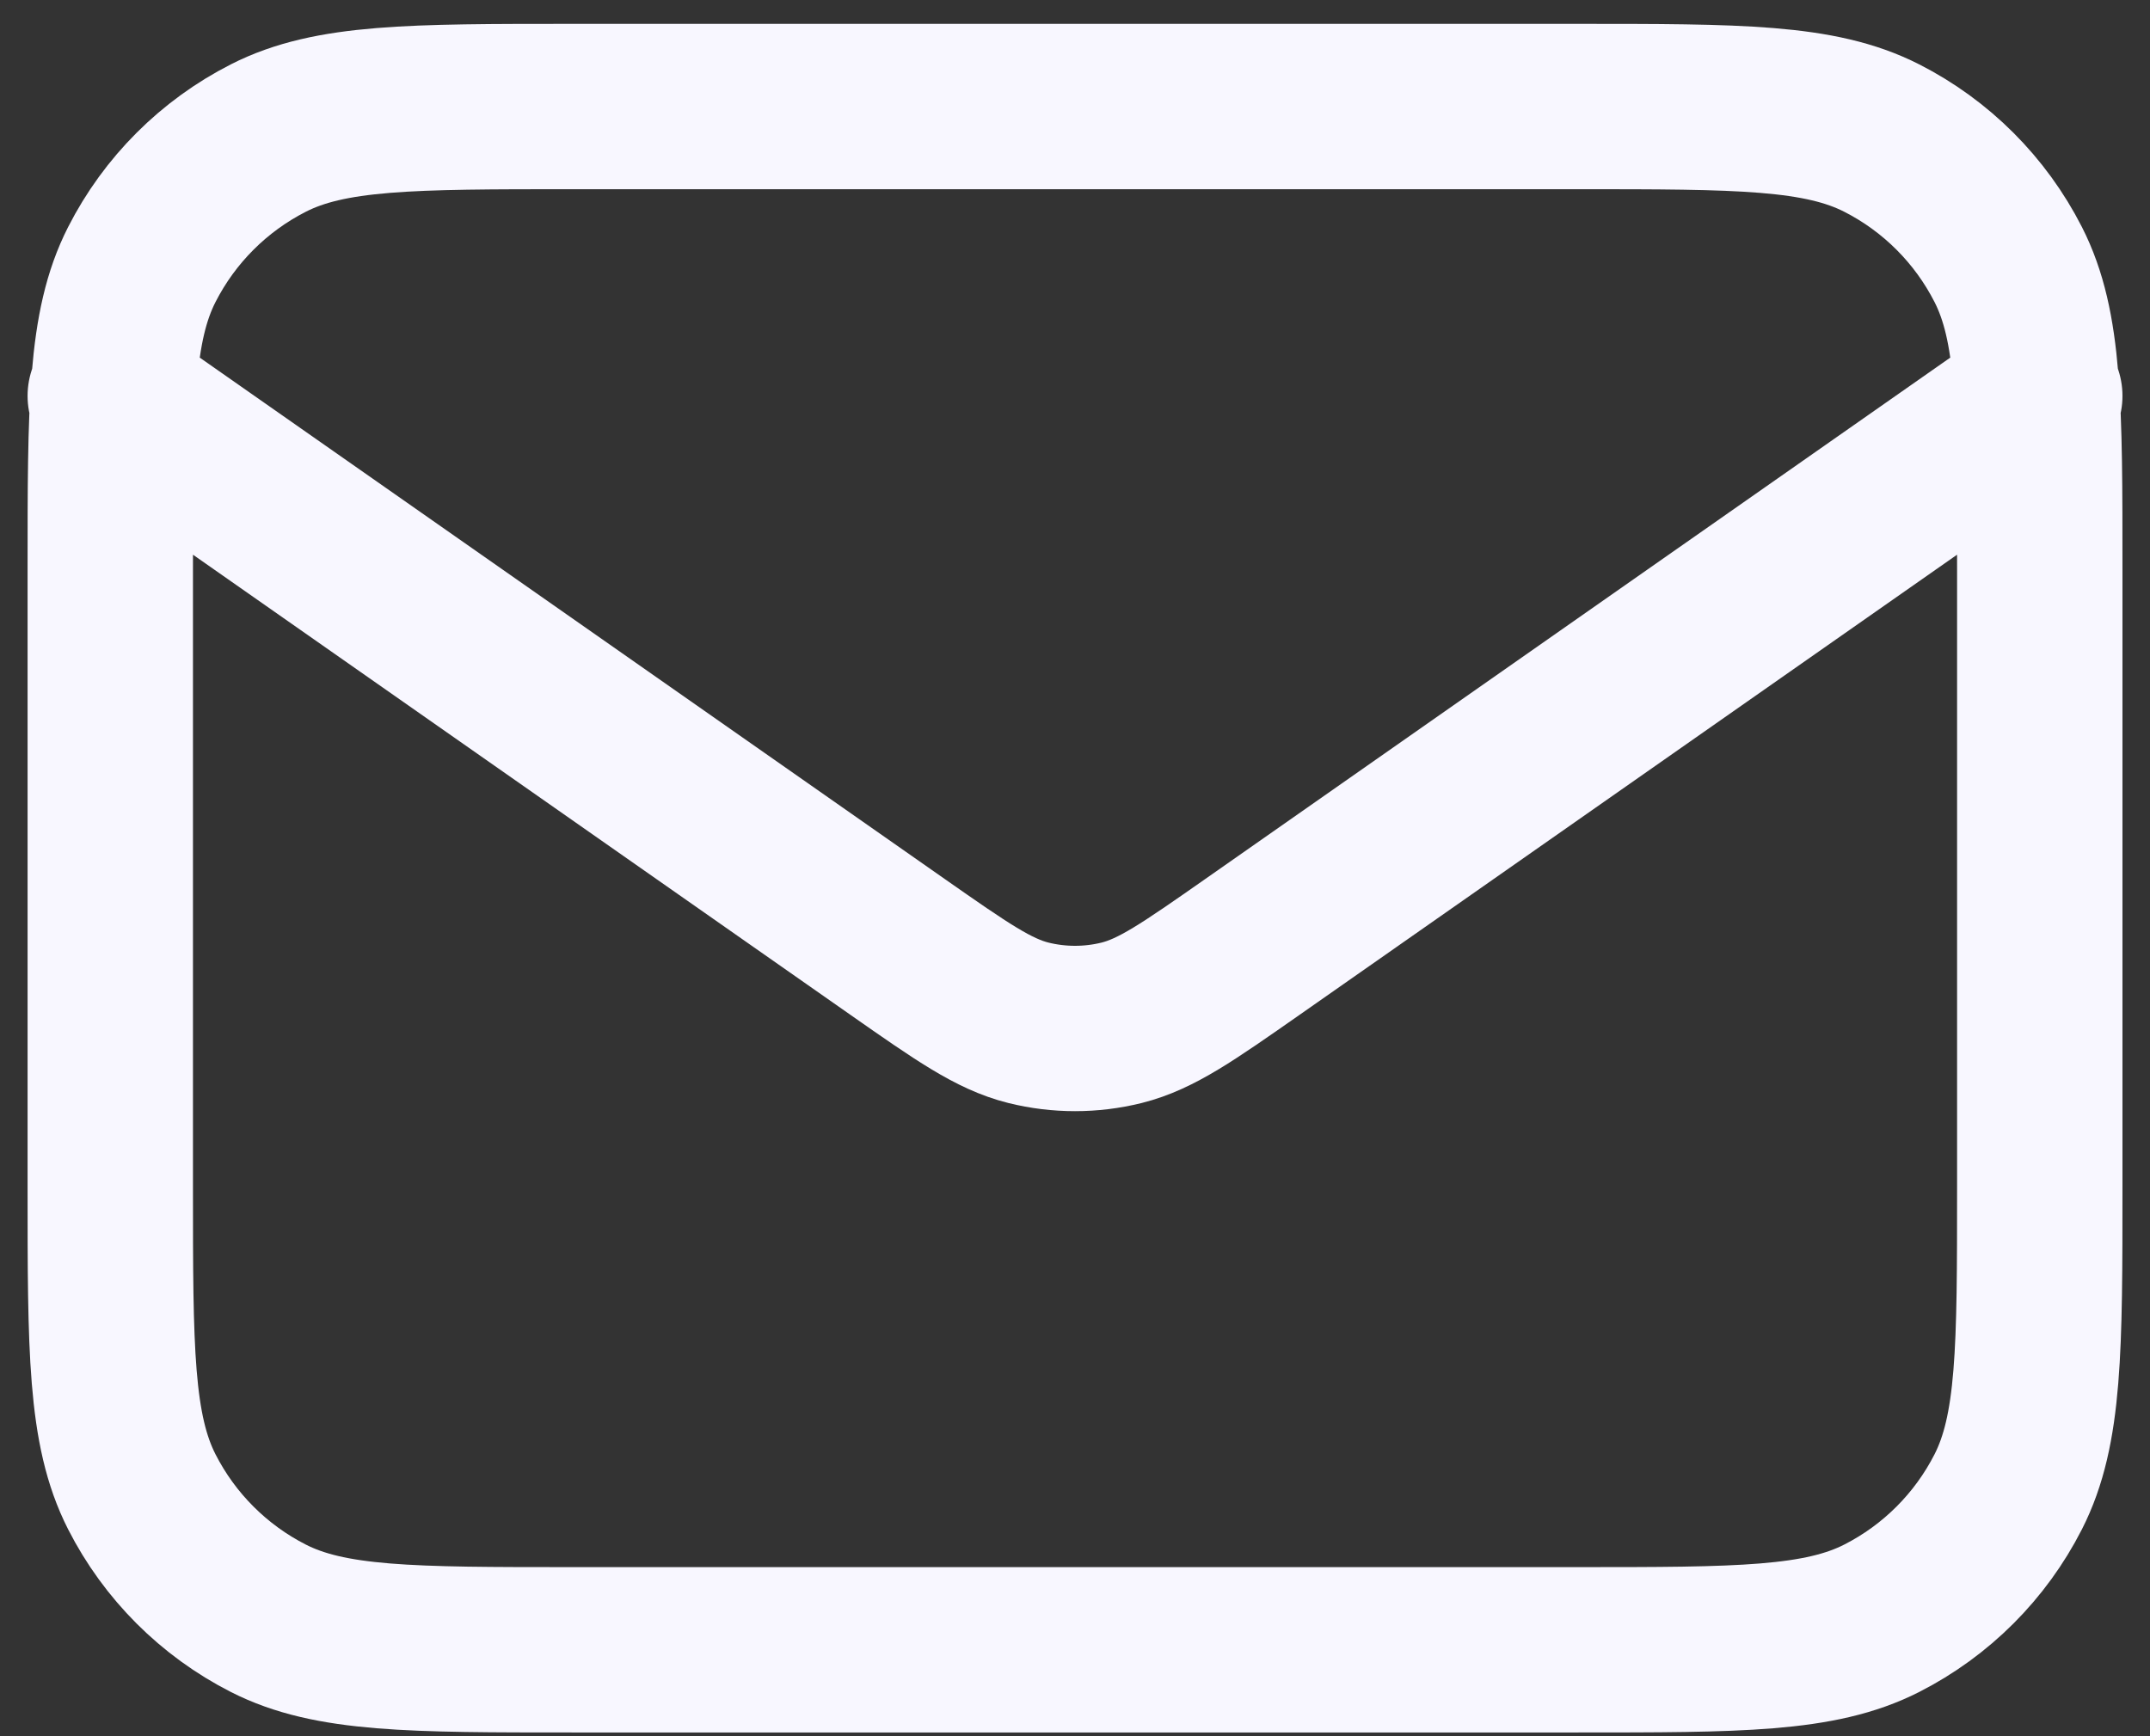 <svg width="52" height="42" viewBox="0 0 52 42" fill="none" xmlns="http://www.w3.org/2000/svg">
<rect x="0" y="0" width="52" height="42" fill="#333333" stroke="none"/>
<path d="M2.667 9.577L21.718 22.913C23.261 23.992 24.033 24.532 24.872 24.742C25.613 24.926 26.388 24.926 27.129 24.742C27.968 24.532 28.739 23.992 30.282 22.913L49.334 9.577M13.867 39.91H38.134C42.054 39.91 44.014 39.91 45.512 39.147C46.829 38.476 47.9 37.405 48.571 36.088C49.334 34.59 49.334 32.63 49.334 28.71V13.777C49.334 9.856 49.334 7.896 48.571 6.399C47.9 5.082 46.829 4.011 45.512 3.34C44.014 2.577 42.054 2.577 38.134 2.577H13.867C9.947 2.577 7.986 2.577 6.489 3.34C5.172 4.011 4.101 5.082 3.43 6.399C2.667 7.896 2.667 9.856 2.667 13.777V28.71C2.667 32.63 2.667 34.59 3.43 36.088C4.101 37.405 5.172 38.476 6.489 39.147C7.986 39.91 9.947 39.91 13.867 39.91Z" stroke="#F8F7FF" stroke-width="4" stroke-linecap="round" stroke-linejoin="round"/>
</svg>
